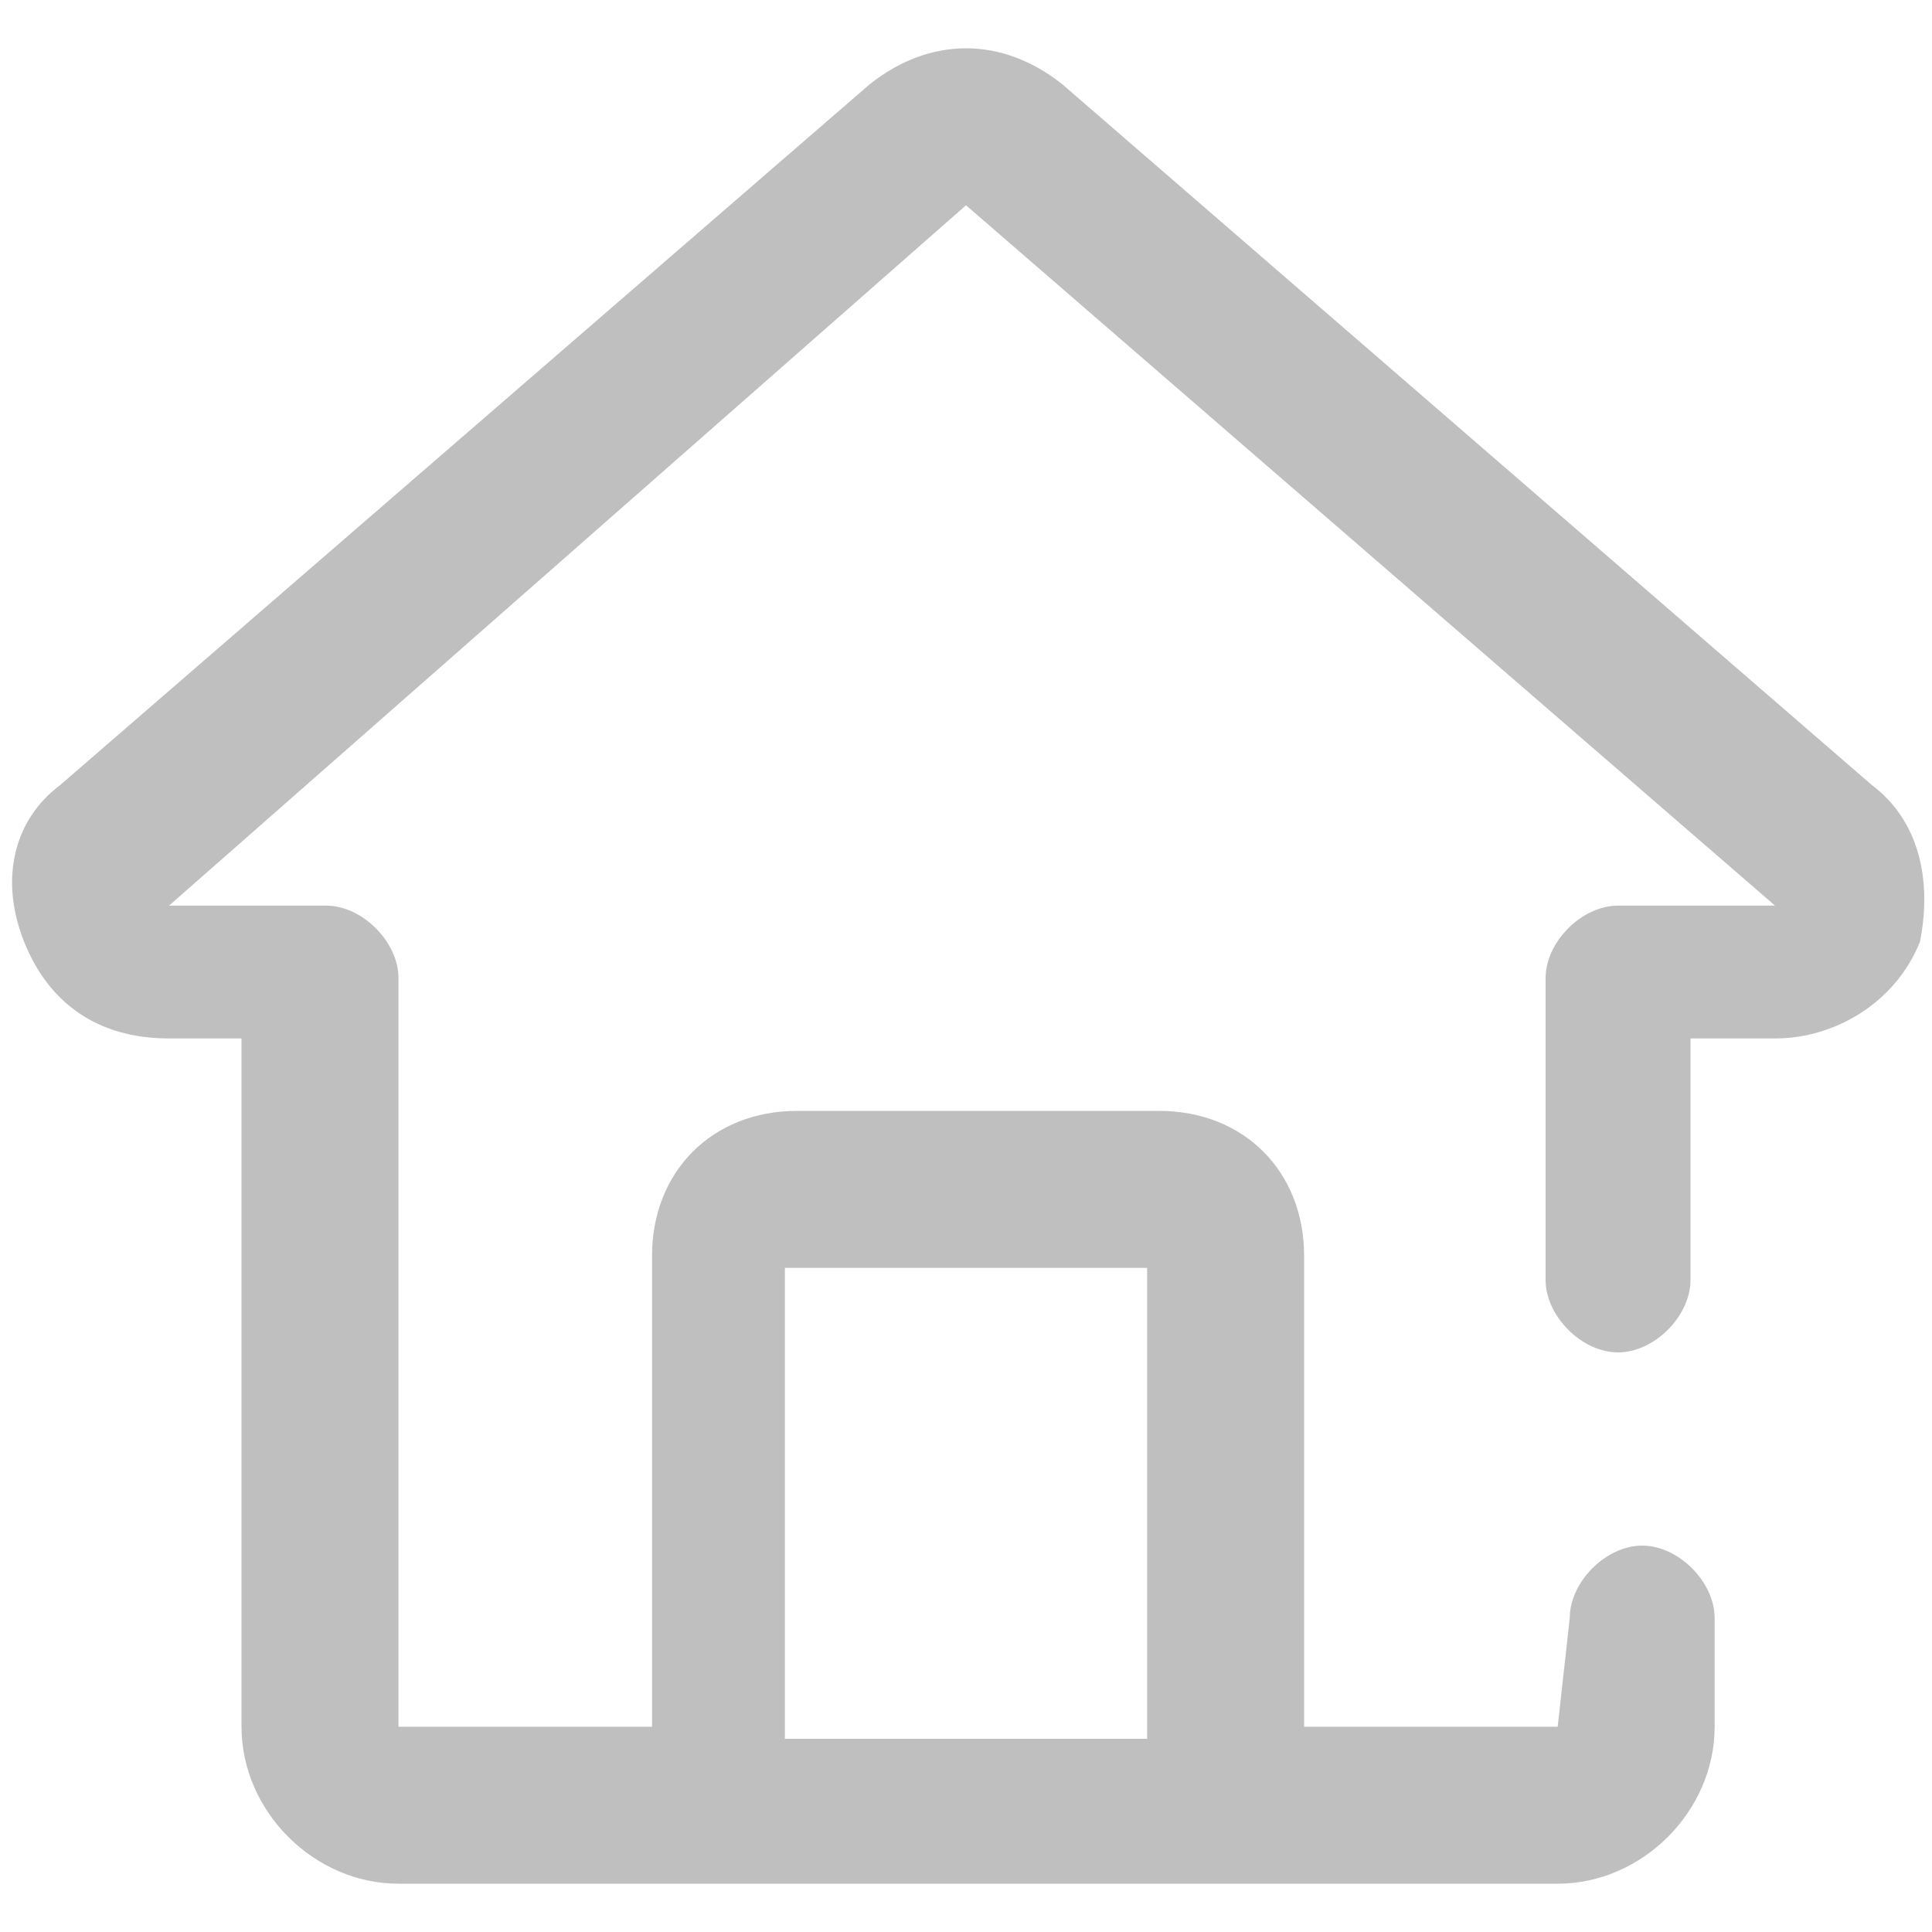 <?xml version="1.0" standalone="no"?><!DOCTYPE svg PUBLIC "-//W3C//DTD SVG 1.1//EN" "http://www.w3.org/Graphics/SVG/1.1/DTD/svg11.dtd"><svg t="1616725016697" class="icon" viewBox="0 0 1024 1024" version="1.1" xmlns="http://www.w3.org/2000/svg" p-id="5743" xmlns:xlink="http://www.w3.org/1999/xlink" width="200" height="200"><defs><style type="text/css"></style></defs><path d="M992 416L563.2 44.8C531.2 19.2 492.8 19.2 460.8 44.8L32 416c-25.6 19.2-32 51.2-19.2 83.2s38.4 51.2 76.8 51.2H128v364.8c0 44.8 38.4 83.2 83.2 83.2h614.4c44.8 0 83.2-38.4 83.2-83.2v-57.6c0-19.2-19.2-38.4-38.4-38.4s-38.4 19.2-38.4 38.4l-6.4 57.6h-134.4v-249.6c0-44.8-32-76.8-76.8-76.8h-192c-44.8 0-76.8 32-76.8 76.8v249.6H211.2V518.4c0-19.2-19.2-38.4-38.4-38.4H89.6L512 108.8l428.8 371.2h-83.2c-19.2 0-38.4 19.2-38.4 38.4v160c0 19.2 19.2 38.4 38.4 38.4s38.4-19.2 38.4-38.4v-128h44.8c32 0 64-19.2 76.8-51.2 6.4-32 0-64-25.6-83.2z m-576 256h192v249.6h-192v-249.6z" fill="#bfbfbf" p-id="5744"></path></svg>